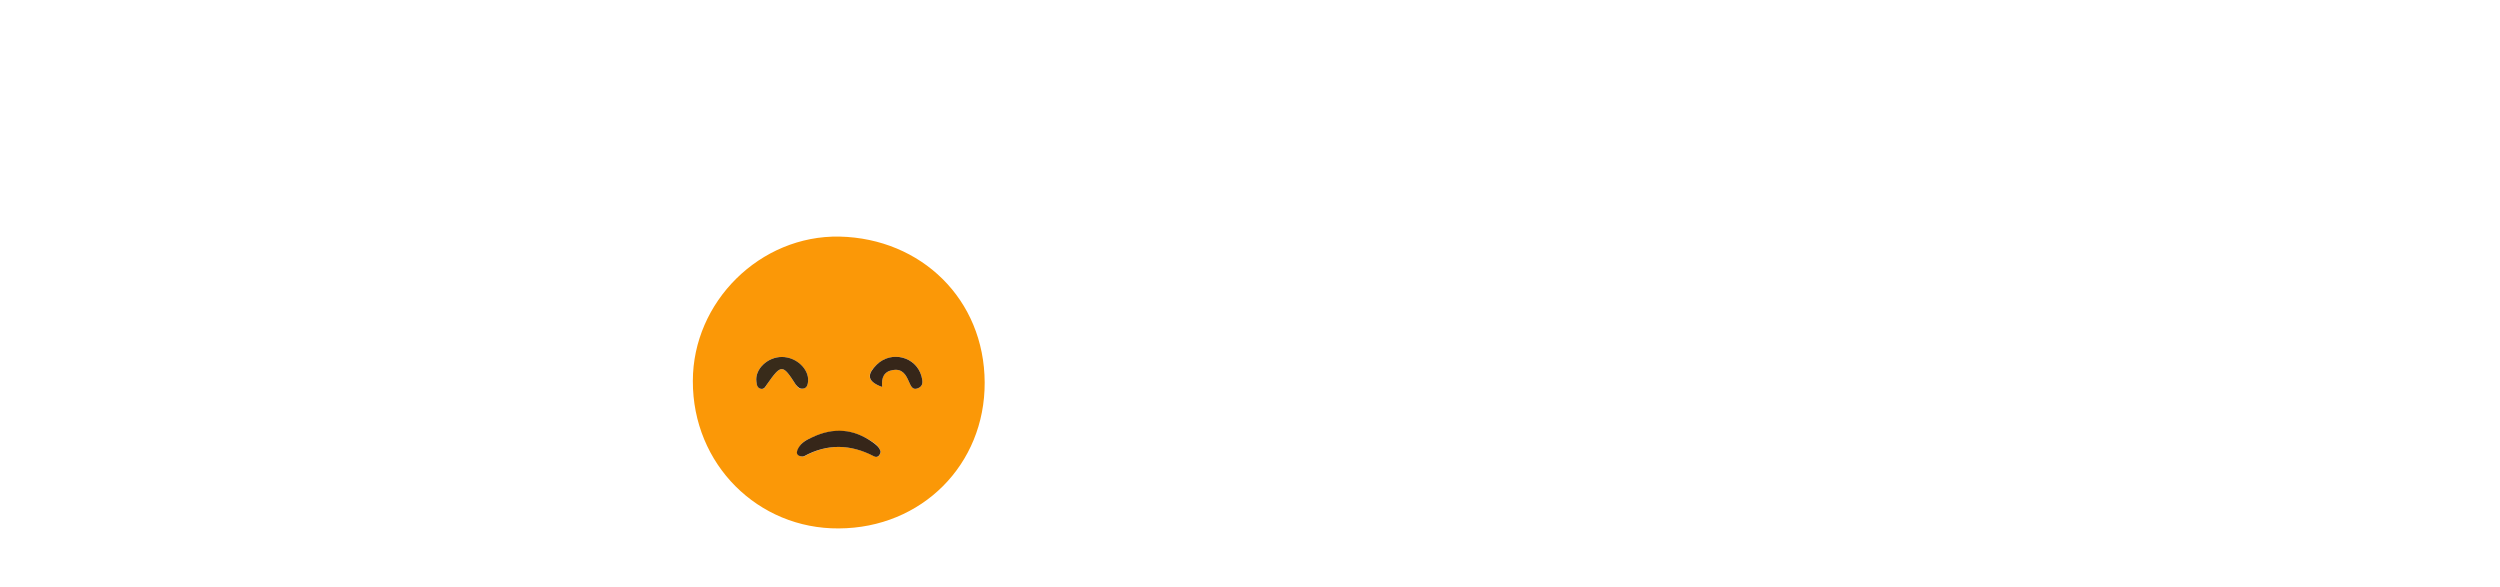 <?xml version="1.0" encoding="utf-8"?>
<!-- Generator: Adobe Illustrator 22.1.0, SVG Export Plug-In . SVG Version: 6.00 Build 0)  -->
<svg version="1.1" id="Calque_1" xmlns="http://www.w3.org/2000/svg" xmlns:xlink="http://www.w3.org/1999/xlink" x="0px" y="0px"
	 viewBox="-64 292 783 184" style="enable-background:new 0 0 595.3 841.9;" xml:space="preserve">
<style type="text/css">
	.st0{fill:#FB9807;}
	.st1{fill:#362619;}
	.st2{fill:#382B1A;}
</style>
<g>
	<path class="st0" d="M153,411.3c0-24.7,21-45.7,46-45.2c25.5,0.6,45.3,19.6,45.4,45.7c0.1,25.7-19.7,45.6-45.7,45.7
		C173.5,457.7,152.9,437.5,153,411.3z M211.8,433.5c-0.3-1.4-1.3-2.3-2.4-3c-6-4.1-12.3-4.6-18.8-1.6c-1.8,0.8-3.6,1.5-4.5,3.5
		c-0.4,0.8-0.7,1.6,0,2.2c0.4,0.3,1.3,0.6,1.8,0.3c7.3-4,14.6-3.8,21.9,0C210.8,435.5,211.6,434.8,211.8,433.5z M180.9,403.8
		c-4.5,0-8.5,3.8-8,7.7c0.1,1,0.3,2.1,1.5,2.3c1,0.2,1.3-0.6,1.8-1.4c4.5-6.4,4.9-6.4,9,0c0.6,1,1.3,1.6,2.4,1.3
		c1.2-0.3,1.4-1.3,1.5-2.3C189.4,407.6,185.3,403.8,180.9,403.8z M212.3,413.2c-0.3-3.1,0.6-4.9,3.4-5.3c3-0.5,4.1,1.6,5,3.7
		c0.6,1.3,1.1,2.7,2.8,2c1.8-0.7,1.5-2.3,1.1-3.8c-1.7-6.1-9.3-8.1-14-3.6C207.8,408.9,207,411.3,212.3,413.2z"/>
	<path class="st1" d="M211.8,433.5c-0.2,1.2-1,2-2.1,1.4c-7.3-3.8-14.6-4-21.9,0c-0.4,0.2-1.4,0-1.8-0.3c-0.7-0.6-0.4-1.4,0-2.2
		c1-1.9,2.8-2.7,4.5-3.5c6.6-3.1,12.9-2.6,18.8,1.6C210.4,431.3,211.5,432.1,211.8,433.5z"/>
	<path class="st2" d="M180.9,403.8c4.5,0,8.5,3.8,8.2,7.6c-0.1,1-0.3,2.1-1.5,2.3c-1.1,0.2-1.7-0.4-2.4-1.3c-4.1-6.4-4.5-6.4-9,0
		c-0.5,0.7-0.8,1.5-1.8,1.4c-1.2-0.2-1.4-1.2-1.5-2.3C172.4,407.6,176.4,403.8,180.9,403.8z"/>
	<path class="st1" d="M212.3,413.2c-5.3-1.9-4.4-4.3-1.7-7c4.6-4.5,12.3-2.5,14,3.6c0.4,1.5,0.7,3.1-1.1,3.8c-1.7,0.7-2.2-0.7-2.8-2
		c-0.9-2.1-2-4.2-5-3.7C212.9,408.3,212,410.2,212.3,413.2z"/>
</g>
</svg>

